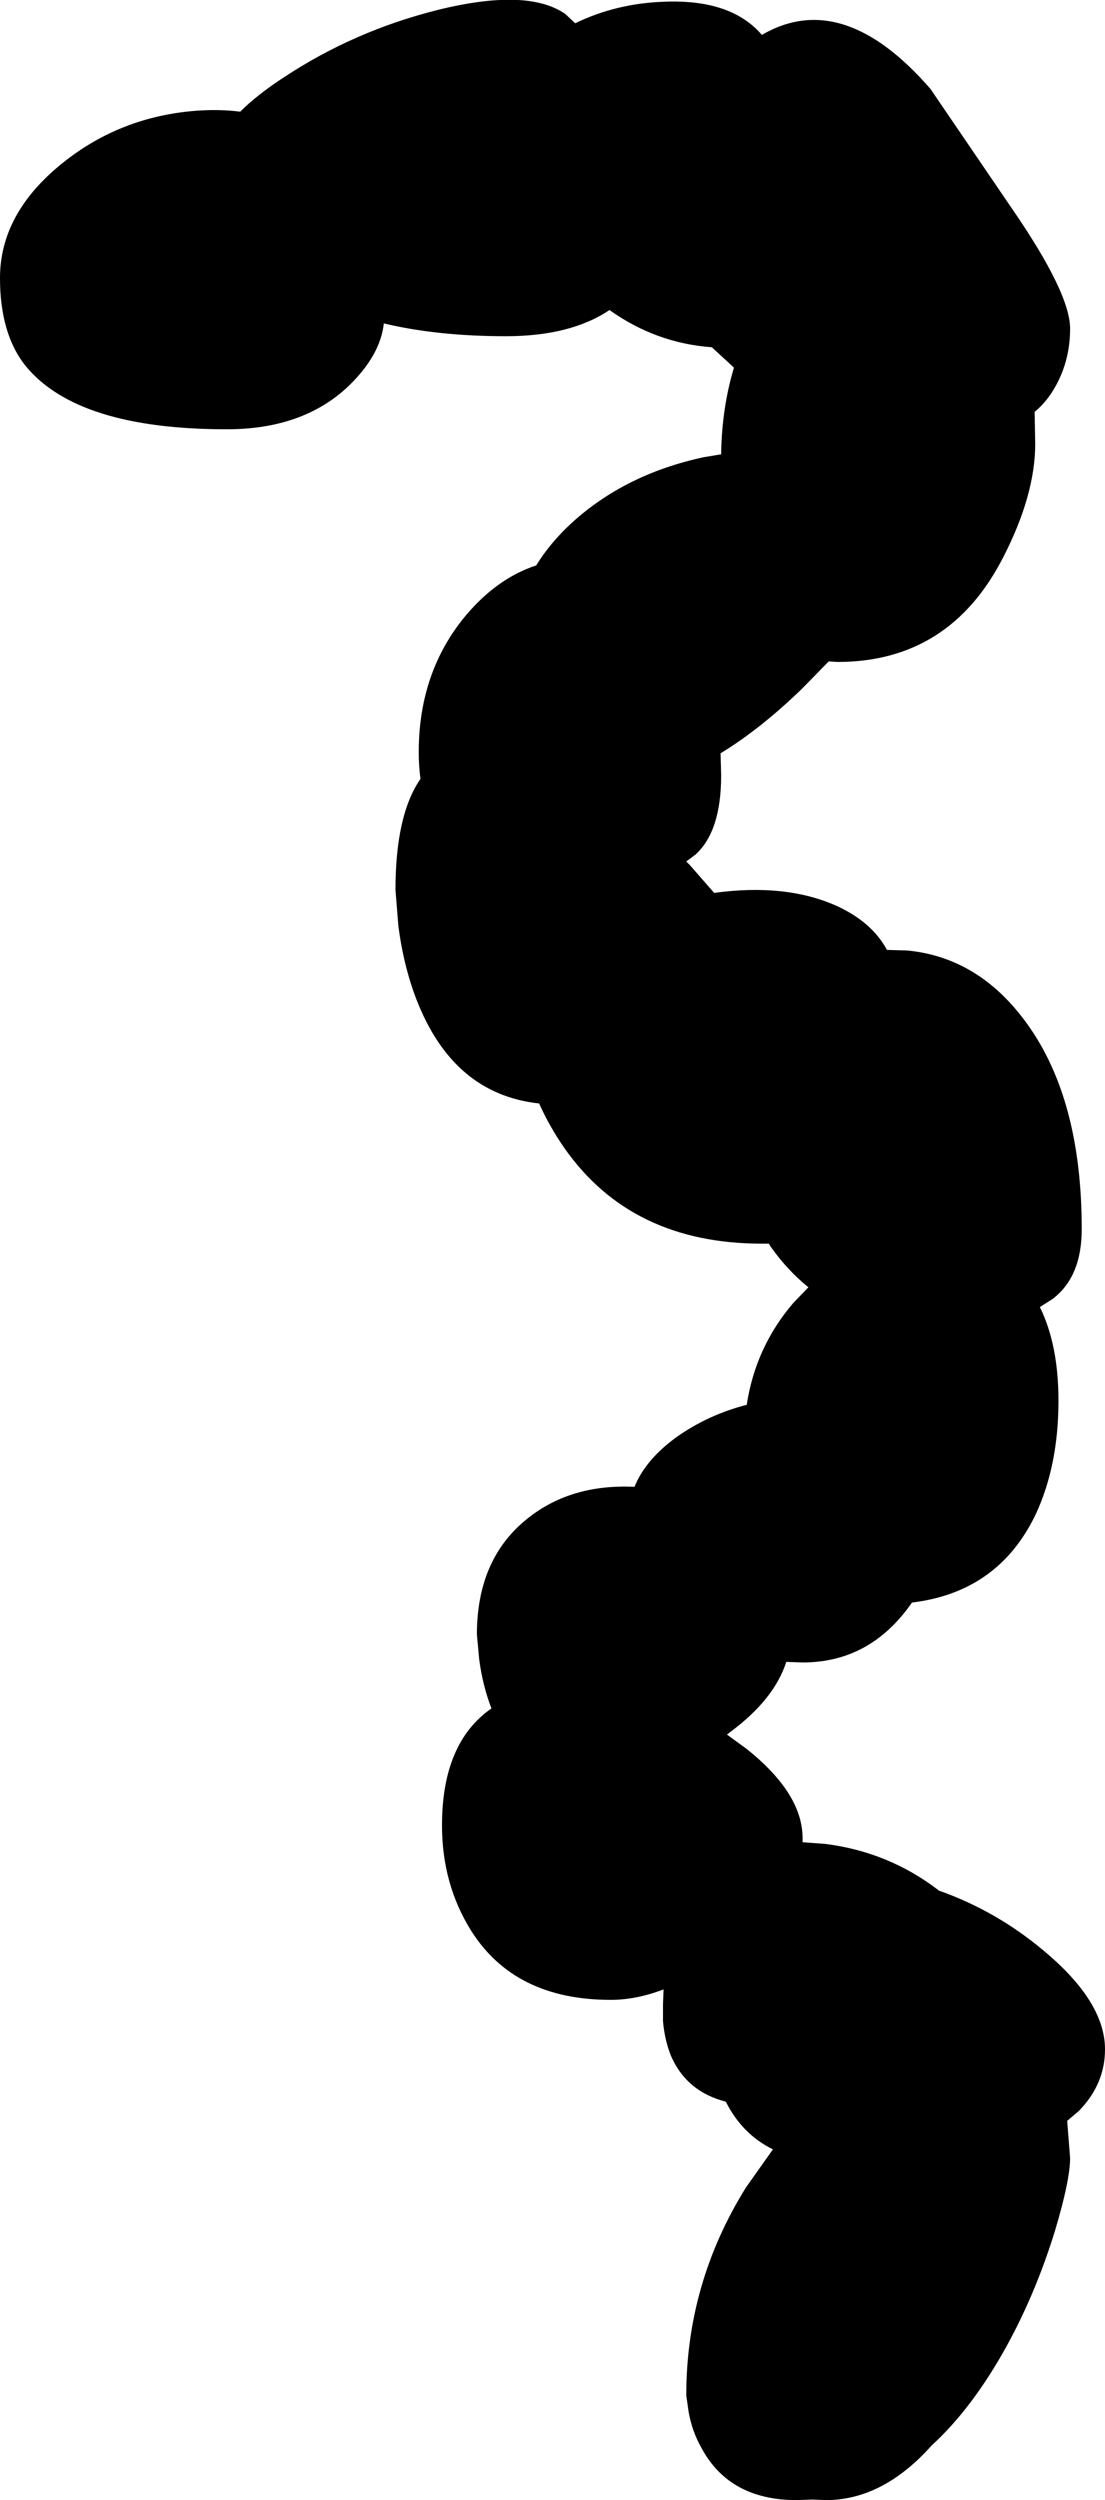 <?xml version="1.0" encoding="UTF-8" standalone="no"?>
<svg xmlns:xlink="http://www.w3.org/1999/xlink" height="214.9px" width="95.0px" xmlns="http://www.w3.org/2000/svg">
  <g transform="matrix(1.0, 0.0, 0.0, 1.0, 20.0, 4.9)">
    <path d="M37.05 -4.75 Q42.85 -5.0 45.5 -1.9 52.45 -5.95 60.0 2.75 L67.05 13.1 Q72.0 20.3 72.0 23.35 72.0 26.05 70.75 28.3 70.0 29.65 68.95 30.5 L69.0 33.25 Q69.0 37.65 66.25 43.0 61.65 52.0 52.0 52.0 L51.25 51.95 49.0 54.25 Q45.4 57.75 41.95 59.85 L42.0 61.75 Q42.0 66.55 39.8 68.55 L39.0 69.15 39.3 69.45 41.4 71.85 Q47.6 71.0 52.0 73.0 55.0 74.4 56.25 76.75 L58.0 76.8 Q64.2 77.4 68.3 83.1 73.0 89.6 73.0 100.75 73.0 104.85 70.5 106.75 L69.4 107.45 Q71.0 110.7 71.0 115.5 71.0 121.05 69.05 125.25 65.85 131.95 58.4 132.85 L58.3 133.0 Q54.75 138.0 49.0 138.0 L47.6 137.95 Q46.55 141.2 42.75 144.0 L42.5 144.2 44.15 145.4 Q49.0 149.25 49.0 153.1 L49.0 153.45 51.0 153.6 Q56.4 154.3 60.65 157.55 L60.7 157.6 Q65.65 159.35 69.7 162.75 75.0 167.15 75.0 171.25 75.0 174.25 72.75 176.55 L71.75 177.4 72.0 180.6 Q72.0 182.5 70.7 186.85 69.05 192.2 66.55 196.75 63.6 202.1 60.1 205.3 55.9 210.0 51.0 210.0 L49.85 209.95 48.5 210.0 Q42.7 210.0 40.3 205.5 39.5 204.1 39.2 202.4 L39.0 201.0 Q39.0 191.35 44.15 183.1 L46.45 179.85 Q43.8 178.55 42.4 175.75 39.05 174.9 37.7 171.85 37.15 170.5 37.0 168.85 L37.0 167.35 37.05 166.1 Q34.7 167.0 32.5 167.0 24.25 167.0 20.5 161.05 18.0 157.05 18.0 152.0 18.0 144.9 22.25 141.95 21.5 140.0 21.2 137.75 L21.0 135.6 Q21.0 129.2 25.2 125.75 28.95 122.65 34.5 122.9 L34.55 122.9 Q35.5 120.55 38.2 118.6 40.9 116.7 44.2 115.85 44.95 110.9 48.2 107.1 L49.5 105.75 Q47.7 104.3 46.25 102.25 L46.1 102.0 45.5 102.0 Q34.25 102.0 28.5 93.75 27.25 91.95 26.35 89.95 18.95 89.15 15.8 81.0 14.7 78.15 14.25 74.7 L14.0 71.6 Q14.0 65.15 16.15 62.05 16.0 60.95 16.0 59.75 16.0 52.85 20.05 48.0 22.75 44.8 26.1 43.7 27.3 41.75 29.15 40.05 33.75 35.85 40.5 34.4 L42.0 34.15 Q42.05 30.2 43.1 26.7 L41.2 24.95 Q36.4 24.6 32.4 21.75 29.05 24.0 23.5 24.0 17.6 24.0 13.0 22.9 12.7 25.65 9.95 28.3 6.05 32.0 -0.5 32.0 -13.35 32.0 -17.8 26.55 -20.0 23.8 -20.0 19.0 -20.0 13.55 -14.85 9.3 -9.95 5.25 -3.5 4.65 -1.3 4.45 0.65 4.7 2.1 3.25 4.4 1.75 10.45 -2.25 17.65 -4.05 25.35 -5.95 28.6 -3.7 L29.45 -2.9 Q32.95 -4.6 37.05 -4.75" fill="#000000" fill-rule="evenodd" stroke="none"/>
  </g>
</svg>
